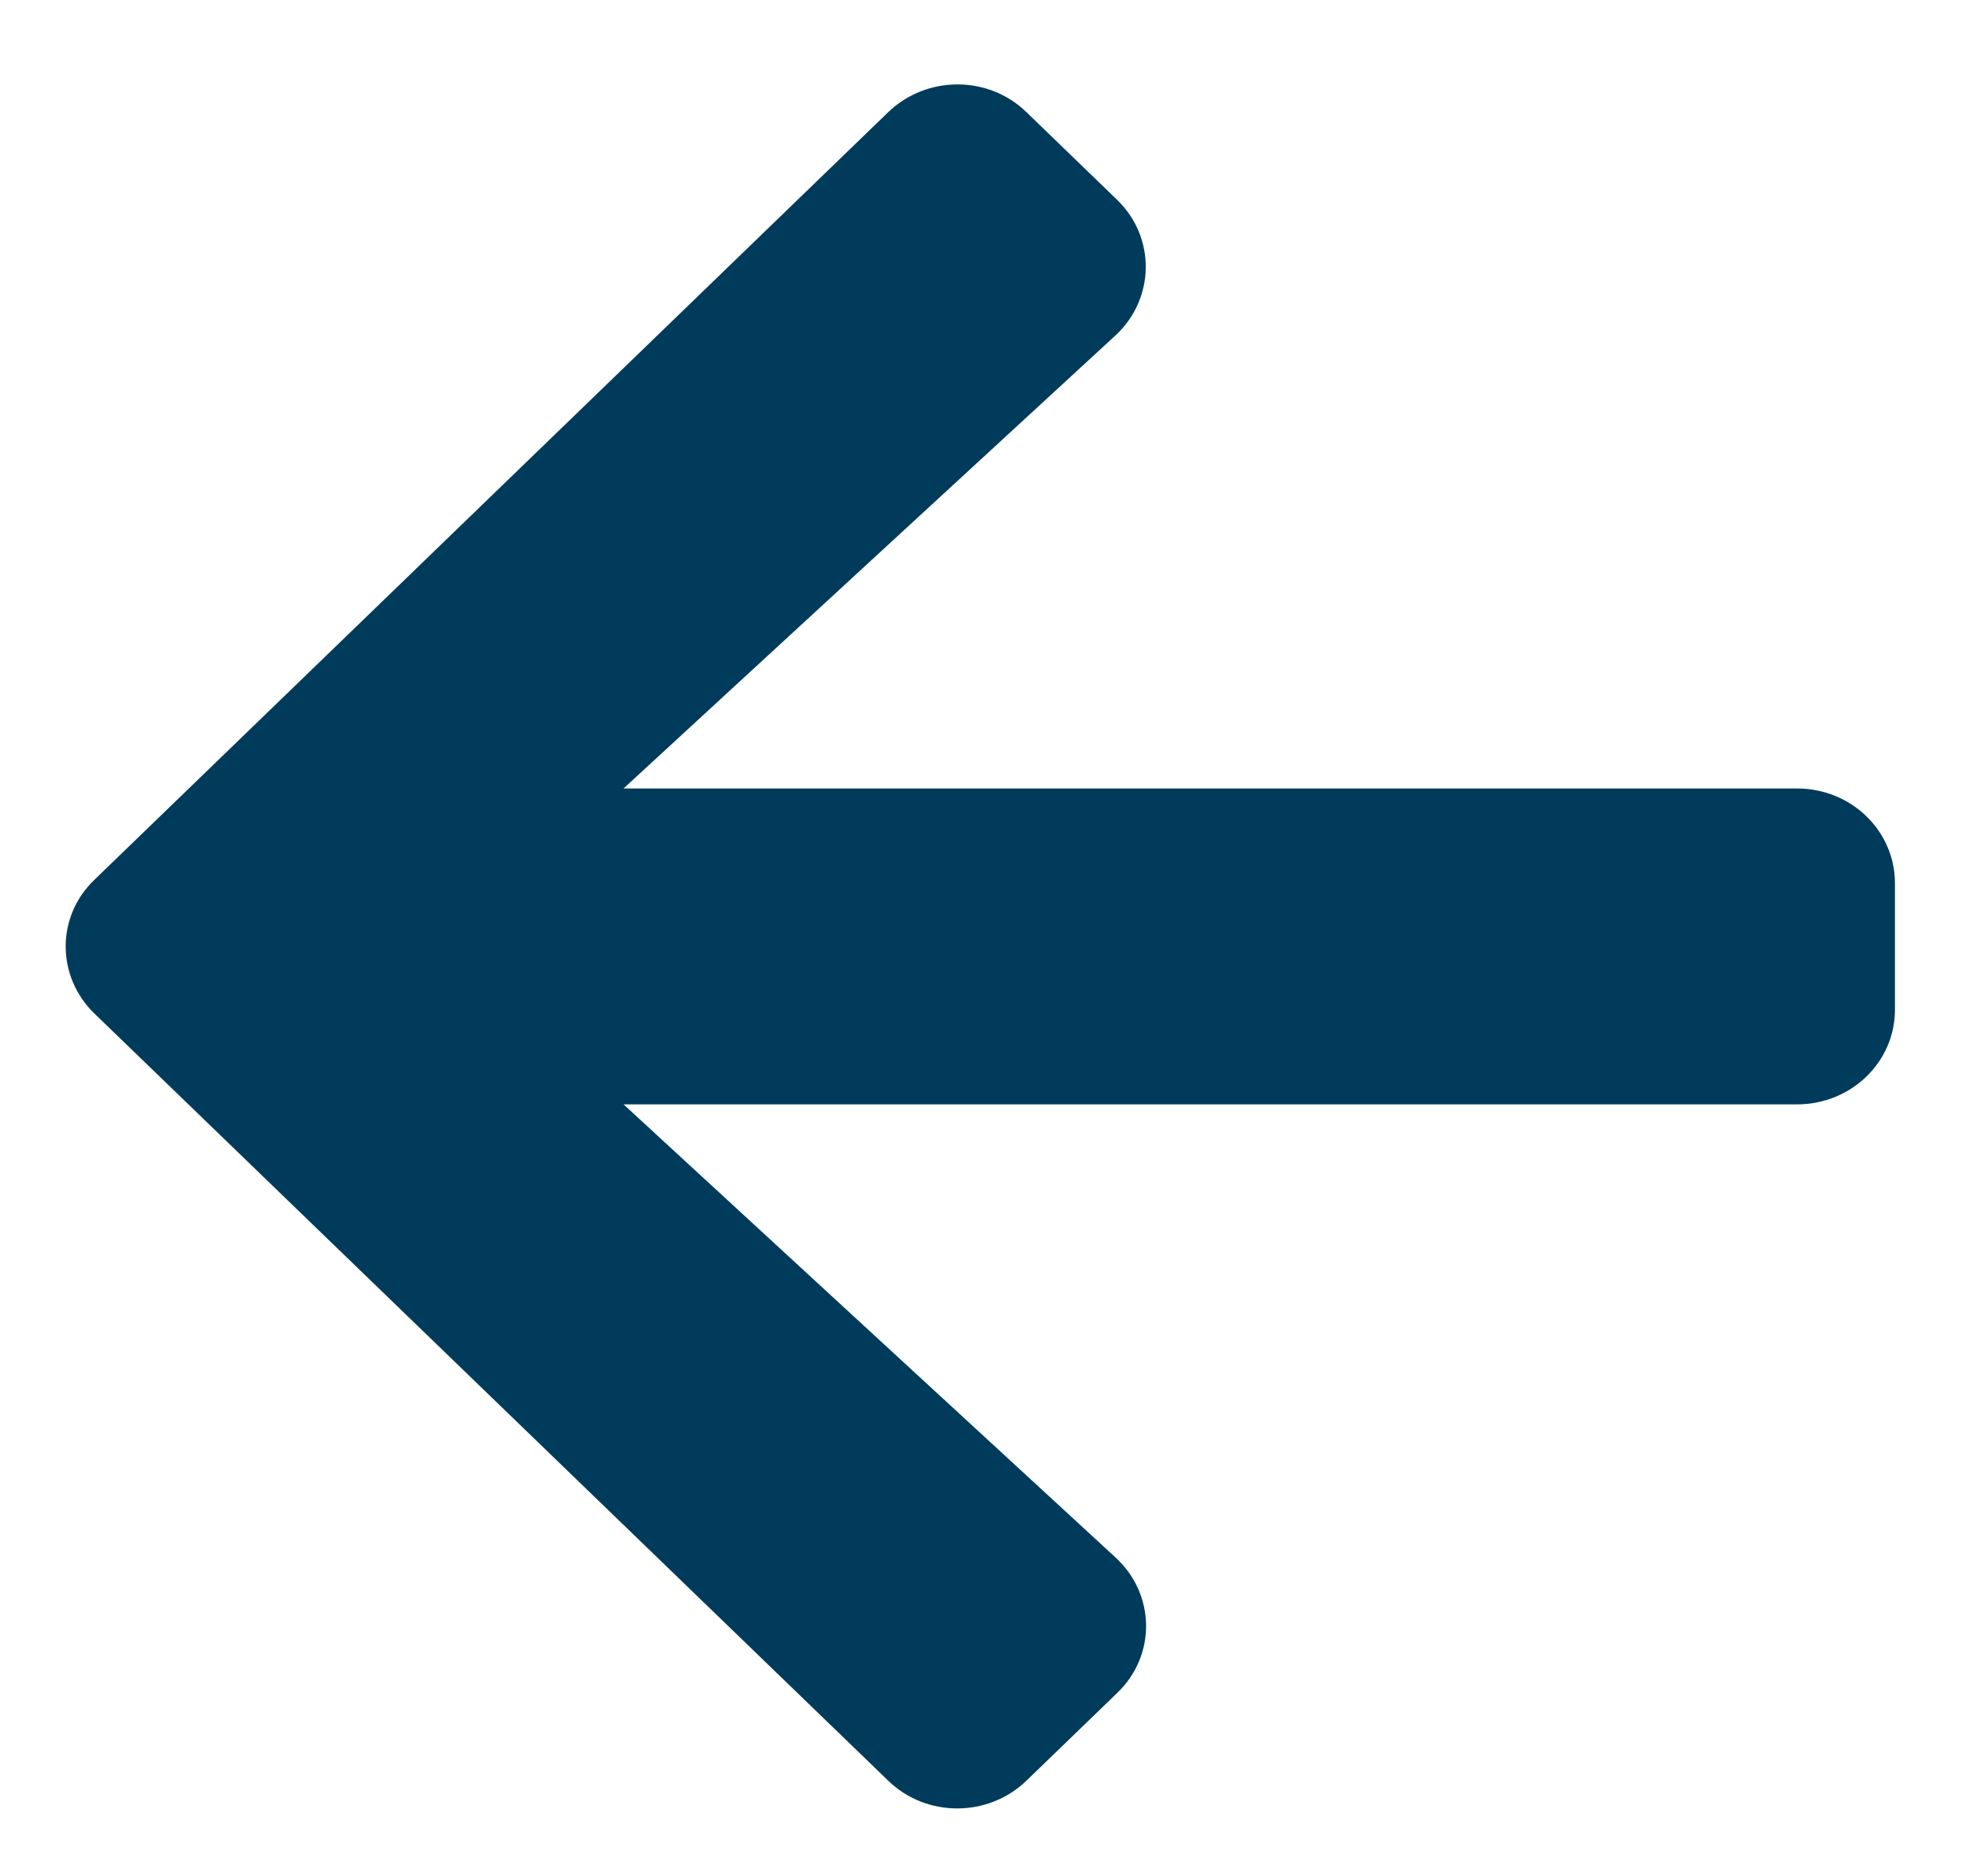 <svg width="21" height="20" viewBox="0 0 21 20" fill="none" xmlns="http://www.w3.org/2000/svg">
<path d="M11.909 18.049L10.943 18.983C10.534 19.379 9.872 19.379 9.467 18.983L1.007 10.806C0.598 10.41 0.598 9.77 1.007 9.379L9.467 1.197C9.877 0.801 10.538 0.801 10.943 1.197L11.909 2.131C12.322 2.531 12.314 3.183 11.892 3.575L6.647 8.406H19.155C19.734 8.406 20.2 8.857 20.2 9.417V10.764C20.2 11.323 19.734 11.774 19.155 11.774H6.647L11.892 16.605C12.318 16.997 12.327 17.649 11.909 18.049Z" fill="#003B5C"/>
</svg>
